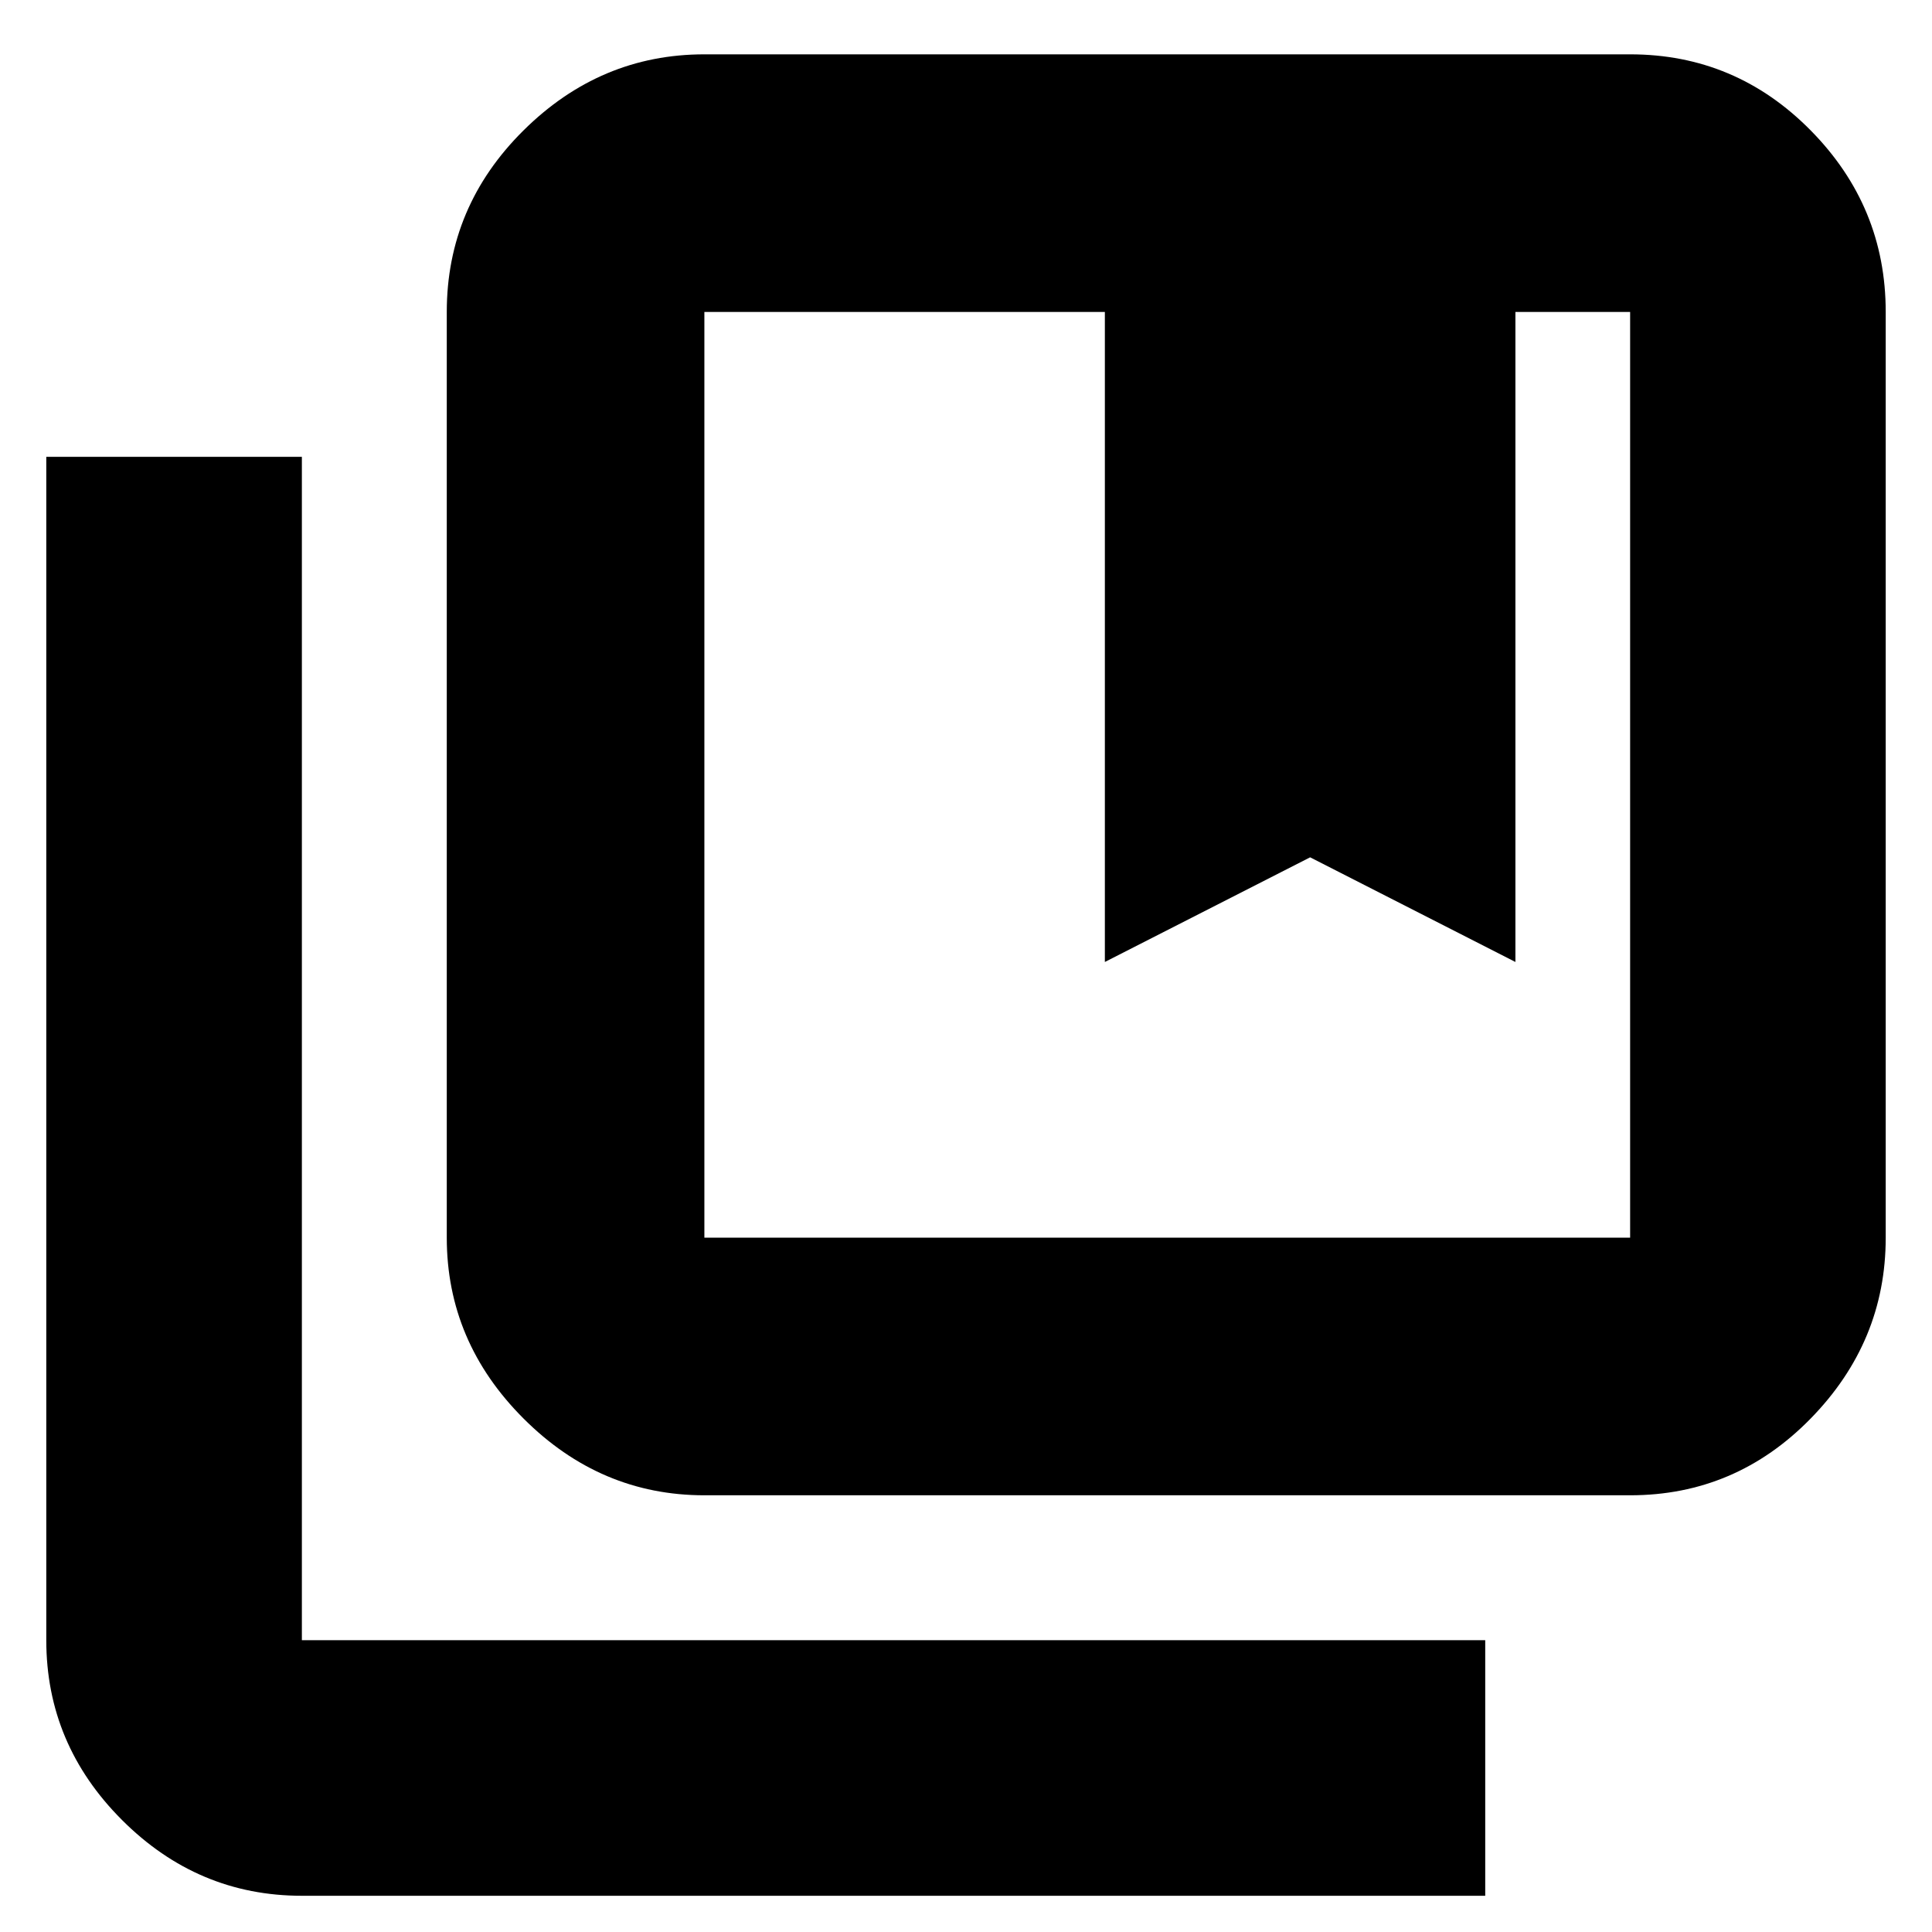 <svg xmlns="http://www.w3.org/2000/svg" height="20" viewBox="0 -960 960 960" width="20"><path d="M350-345h460v-460h-57v323l-102-52-102 52v-323H350v460Zm0 128q-51.73 0-89.86-38.14Q222-293.27 222-345v-460q0-52.42 38.14-90.21Q298.27-933 350-933h460q52.42 0 89.71 37.79Q937-857.42 937-805v460q0 51.73-37.29 89.86Q862.42-217 810-217H350ZM150-18q-51.72 0-89.36-37.64T23-145v-588h127v588h588v127H150Zm399-787h204-204Zm-199 0h460-460Z"/></svg>